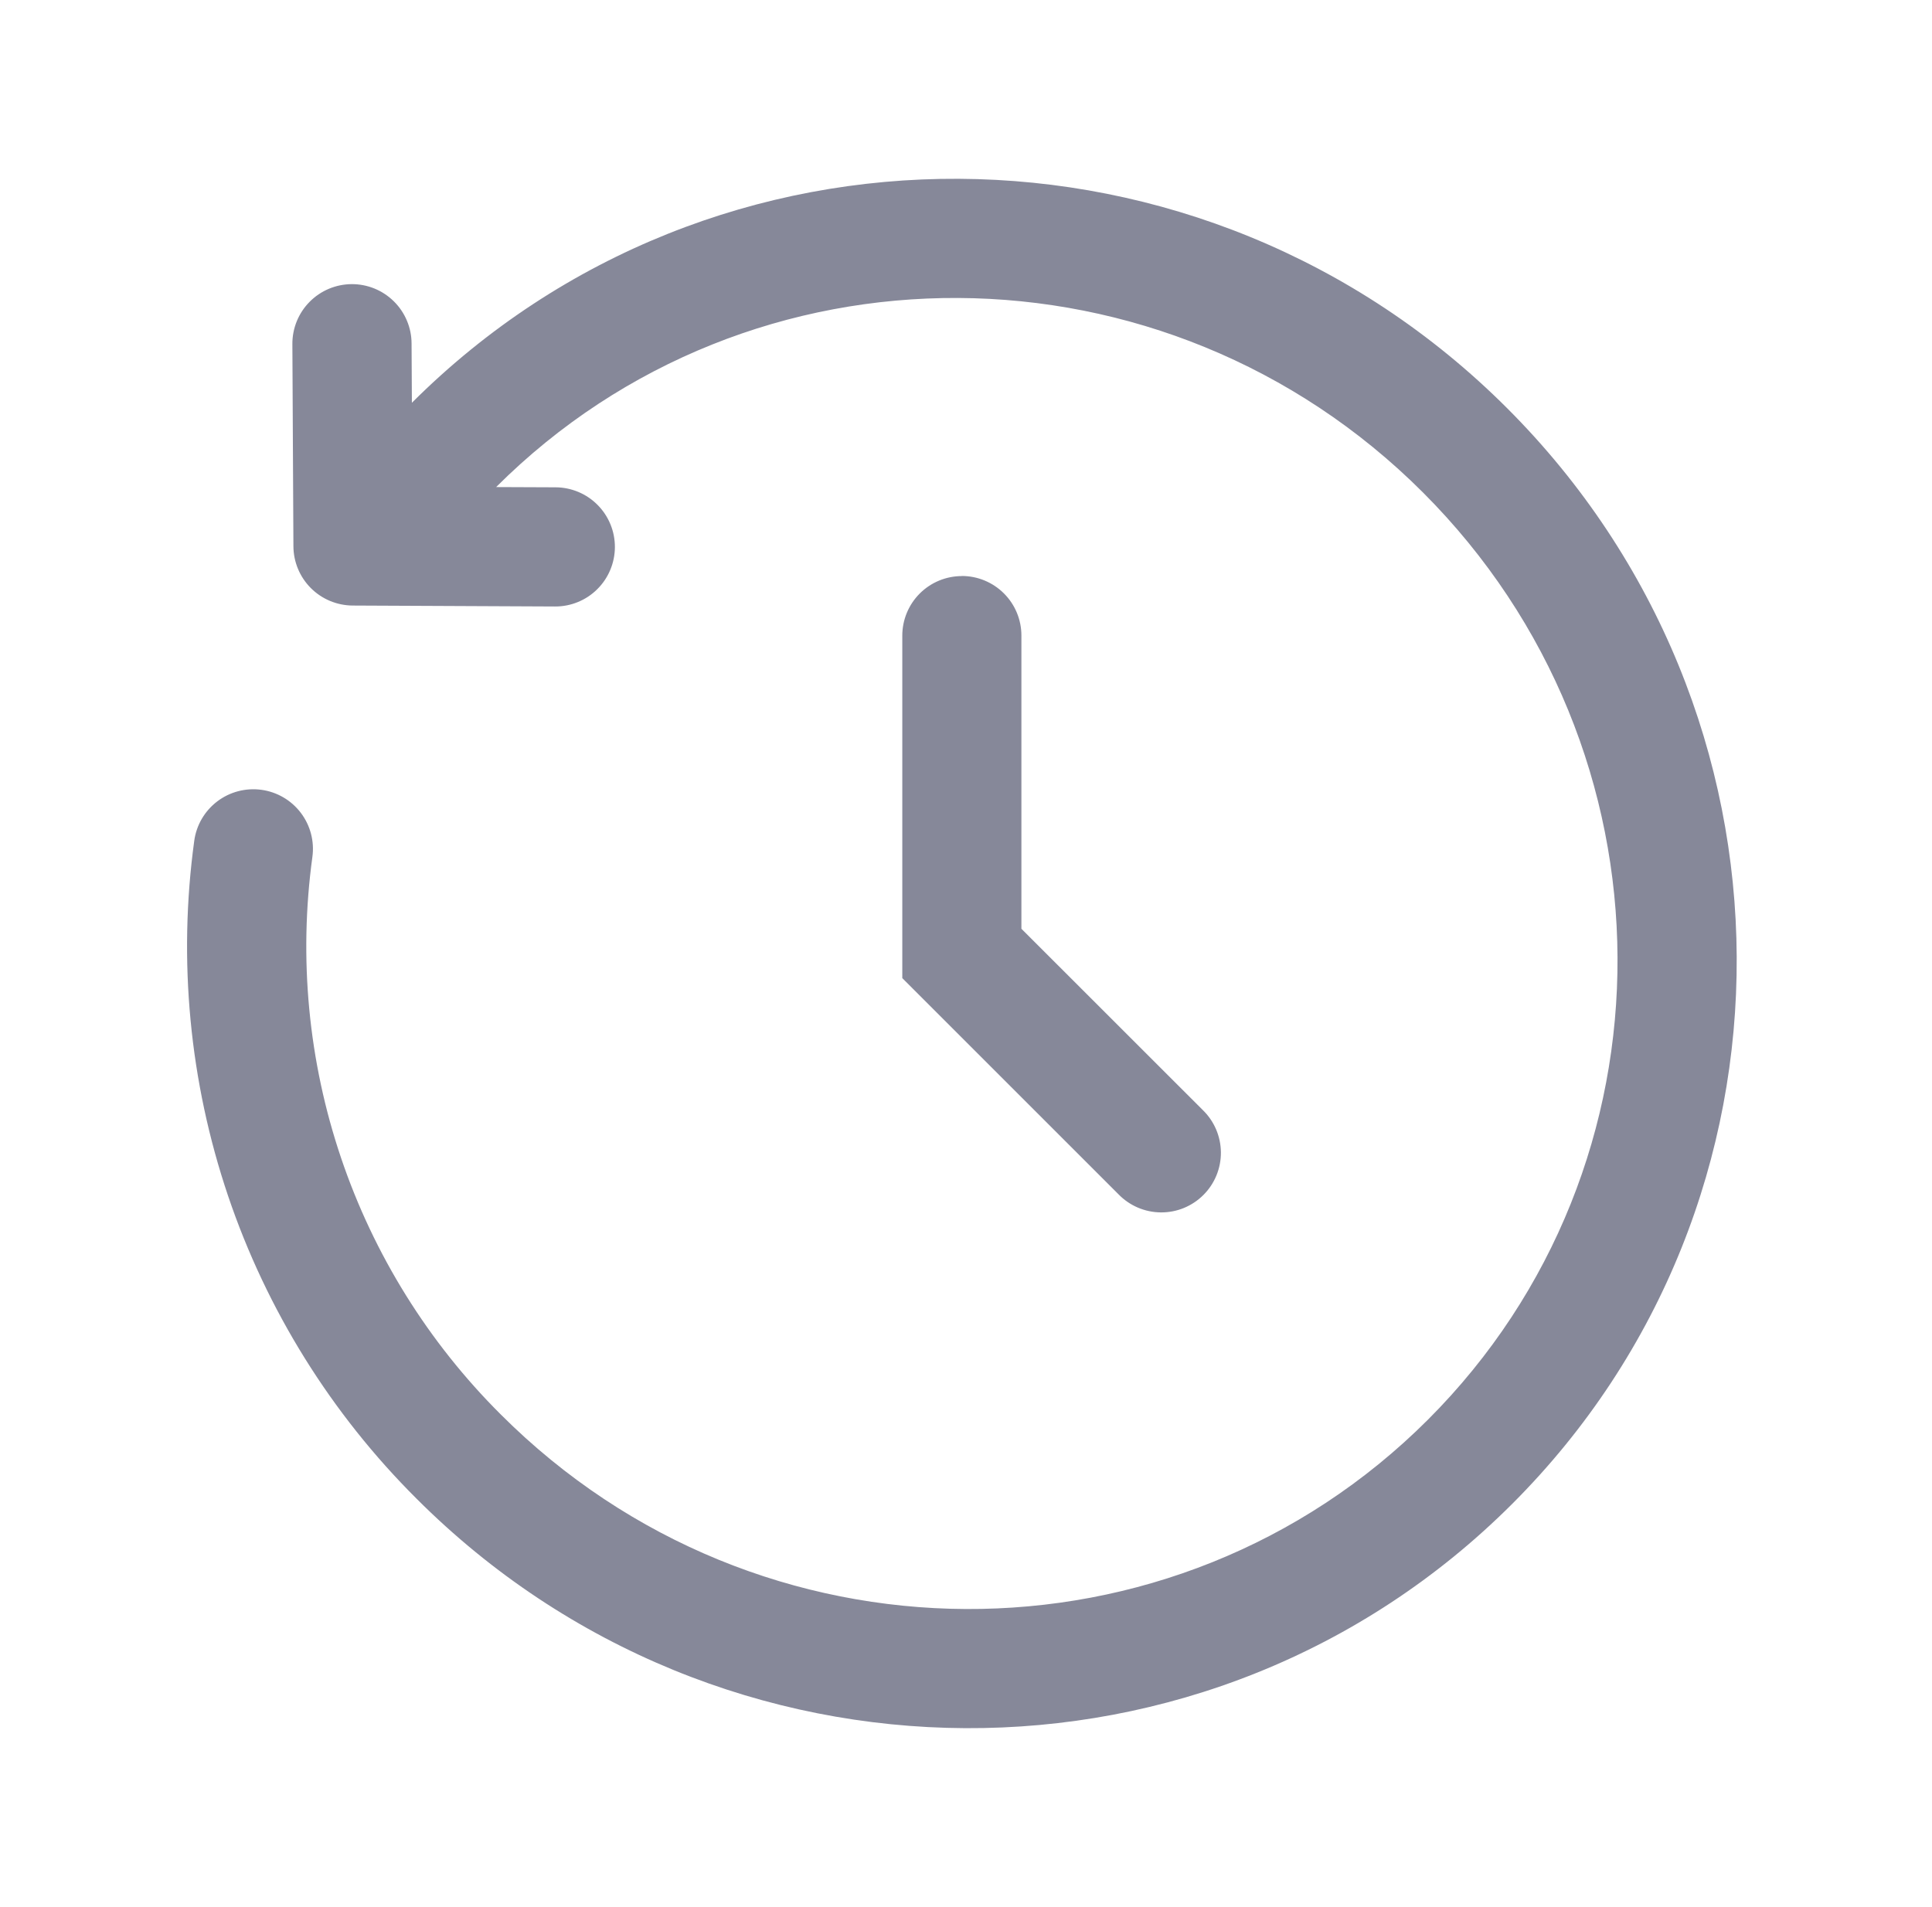 <svg width="78" height="77" viewBox="0 0 78 77" fill="none" xmlns="http://www.w3.org/2000/svg">
<path fill-rule="evenodd" clip-rule="evenodd" d="M16.629 16.263C28.805 4.104 48.6 4.232 60.85 16.485C73.106 28.74 73.234 48.545 61.055 60.721C48.876 72.897 29.074 72.772 16.819 60.516C13.371 57.083 10.766 52.897 9.208 48.288C7.651 43.679 7.183 38.771 7.842 33.951C7.928 33.318 8.262 32.746 8.771 32.359C9.279 31.973 9.92 31.805 10.553 31.891C11.185 31.977 11.758 32.311 12.144 32.82C12.53 33.328 12.699 33.969 12.612 34.602C12.053 38.687 12.449 42.846 13.769 46.753C15.089 50.659 17.297 54.206 20.219 57.115C30.63 67.523 47.388 67.584 57.654 57.32C67.918 47.053 67.857 30.296 57.449 19.885C47.044 9.484 30.297 9.417 20.03 19.667L22.43 19.677C22.746 19.678 23.058 19.742 23.35 19.864C23.641 19.986 23.906 20.165 24.128 20.39C24.351 20.614 24.526 20.88 24.646 21.173C24.766 21.465 24.826 21.778 24.825 22.094C24.823 22.41 24.76 22.723 24.637 23.014C24.515 23.306 24.337 23.57 24.112 23.792C23.888 24.015 23.622 24.191 23.329 24.31C23.037 24.43 22.723 24.491 22.407 24.489L14.239 24.451C13.605 24.447 12.997 24.194 12.549 23.745C12.101 23.296 11.848 22.688 11.846 22.054L11.804 13.892C11.802 13.576 11.863 13.263 11.982 12.97C12.101 12.678 12.277 12.412 12.5 12.187C12.722 11.962 12.986 11.784 13.277 11.661C13.569 11.539 13.881 11.475 14.197 11.473C14.513 11.471 14.826 11.532 15.119 11.651C15.412 11.771 15.678 11.947 15.902 12.169C16.127 12.391 16.306 12.655 16.428 12.947C16.551 13.238 16.615 13.55 16.616 13.867L16.629 16.263ZM38.831 23.257C39.469 23.257 40.081 23.511 40.532 23.962C40.984 24.413 41.237 25.025 41.237 25.663V37.502L48.555 44.817C48.785 45.039 48.969 45.305 49.095 45.598C49.221 45.892 49.288 46.207 49.291 46.527C49.294 46.846 49.233 47.163 49.112 47.459C48.991 47.755 48.813 48.023 48.587 48.249C48.361 48.476 48.092 48.654 47.797 48.776C47.501 48.897 47.184 48.958 46.865 48.955C46.545 48.952 46.23 48.886 45.936 48.76C45.642 48.634 45.377 48.451 45.154 48.221L36.428 39.495V25.667C36.428 25.029 36.681 24.416 37.133 23.965C37.584 23.514 38.196 23.261 38.834 23.261" fill="#868899"/>
</svg>
